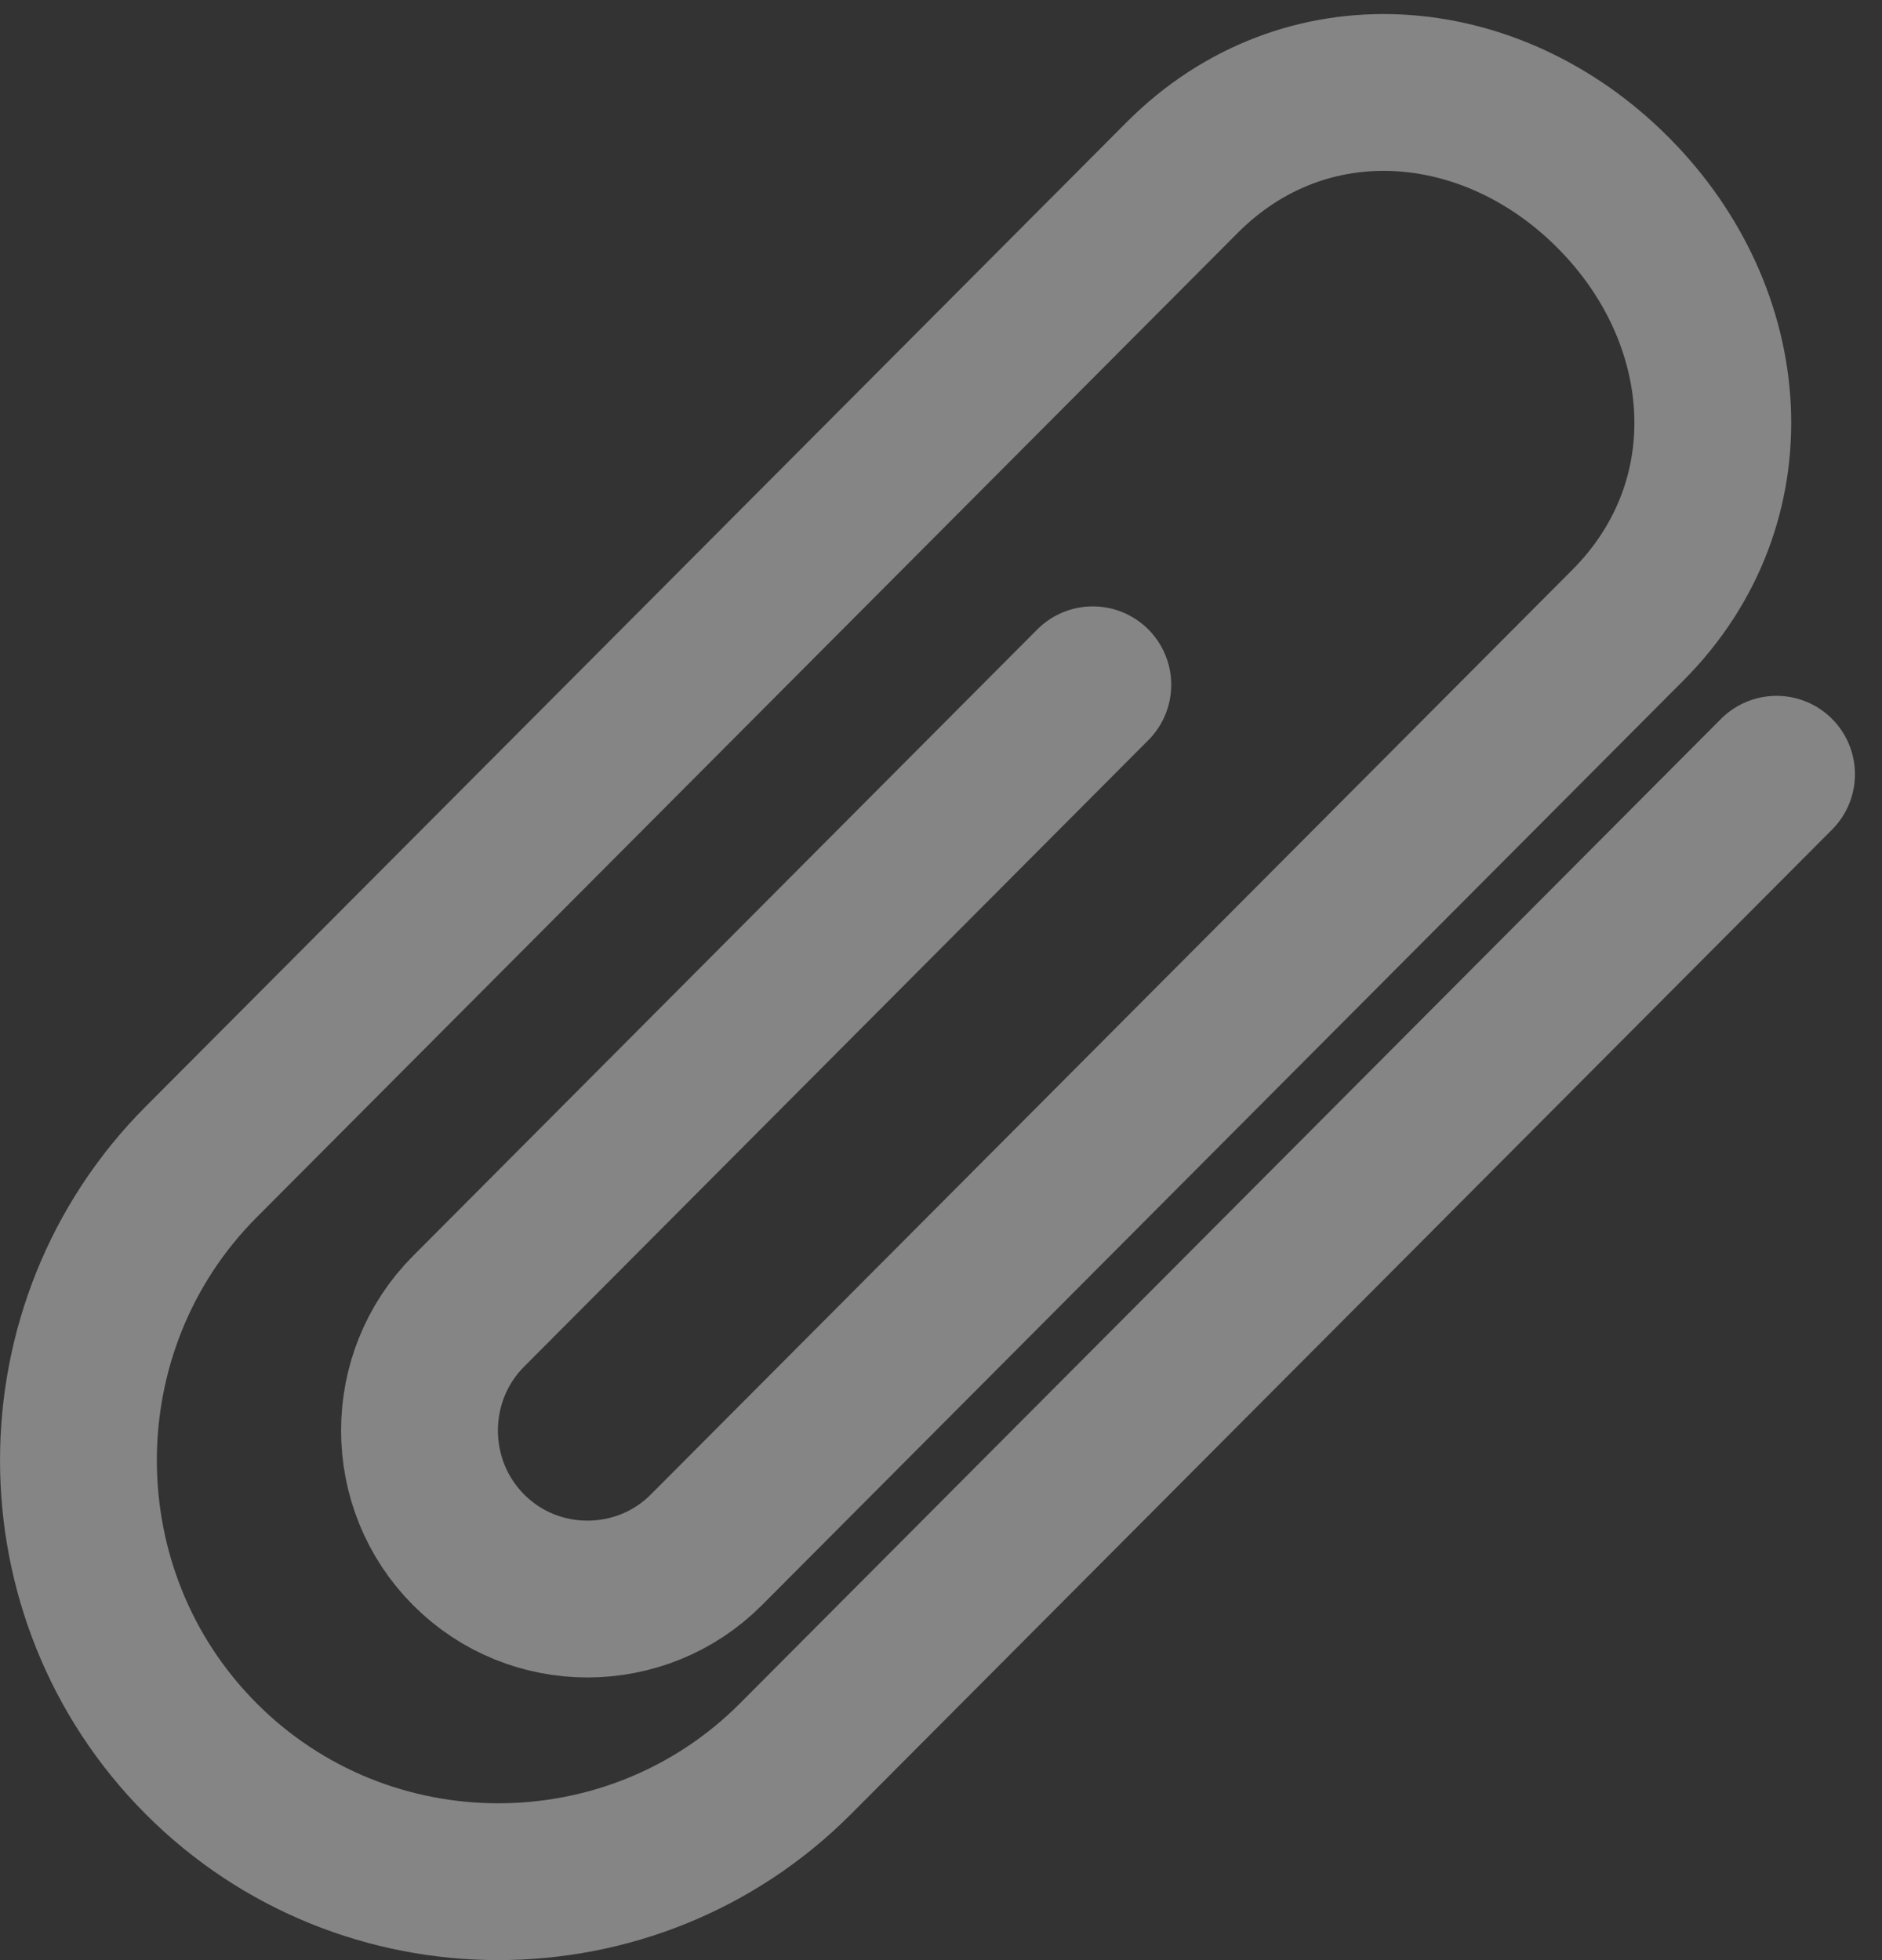 <?xml version="1.0" encoding="UTF-8" standalone="no"?>
<svg width="24px" height="25px" viewBox="0 0 24 25" version="1.1" xmlns="http://www.w3.org/2000/svg" xmlns:xlink="http://www.w3.org/1999/xlink">
    <rect x="0" y="0" width="24" height="25" fill="#333333" stroke="none"/>
    <!-- Generator: Sketch 42 (36781) - http://www.bohemiancoding.com/sketch -->
    <title>104 - Hairpin (Outline)</title>
    <desc>Created with Sketch.</desc>
    <defs></defs>
    <g id="Page-1" stroke="none" stroke-width="1" fill="none" fill-rule="evenodd" stroke-linecap="round" opacity="0.4" stroke-linejoin="round">
        <g id="contact-pc" transform="translate(-263, -3014)" stroke="#FFFFFF" stroke-width="2">
            <g id="3-join-the-team" transform="translate(0, 2352)">
                <g id="104---Hairpin-(Outline)" transform="translate(264, 663)">
                    <path d="M12.936,7.734 L4.976,15.724 C4.141,16.56 4.141,17.93 4.976,18.767 C5.809,19.604 7.174,19.604 8.008,18.767 L19.76,6.973 C21.324,5.403 21.134,3.025 19.57,1.456 C18.007,-0.114 15.637,-0.304 14.074,1.266 L1.564,13.821 C-0.521,15.914 -0.521,19.338 1.564,21.43 C3.649,23.523 7.061,23.523 9.146,21.43 L21.655,8.875" id="Stroke-492"></path>
                </g>
            </g>
        </g>
    </g>
</svg>